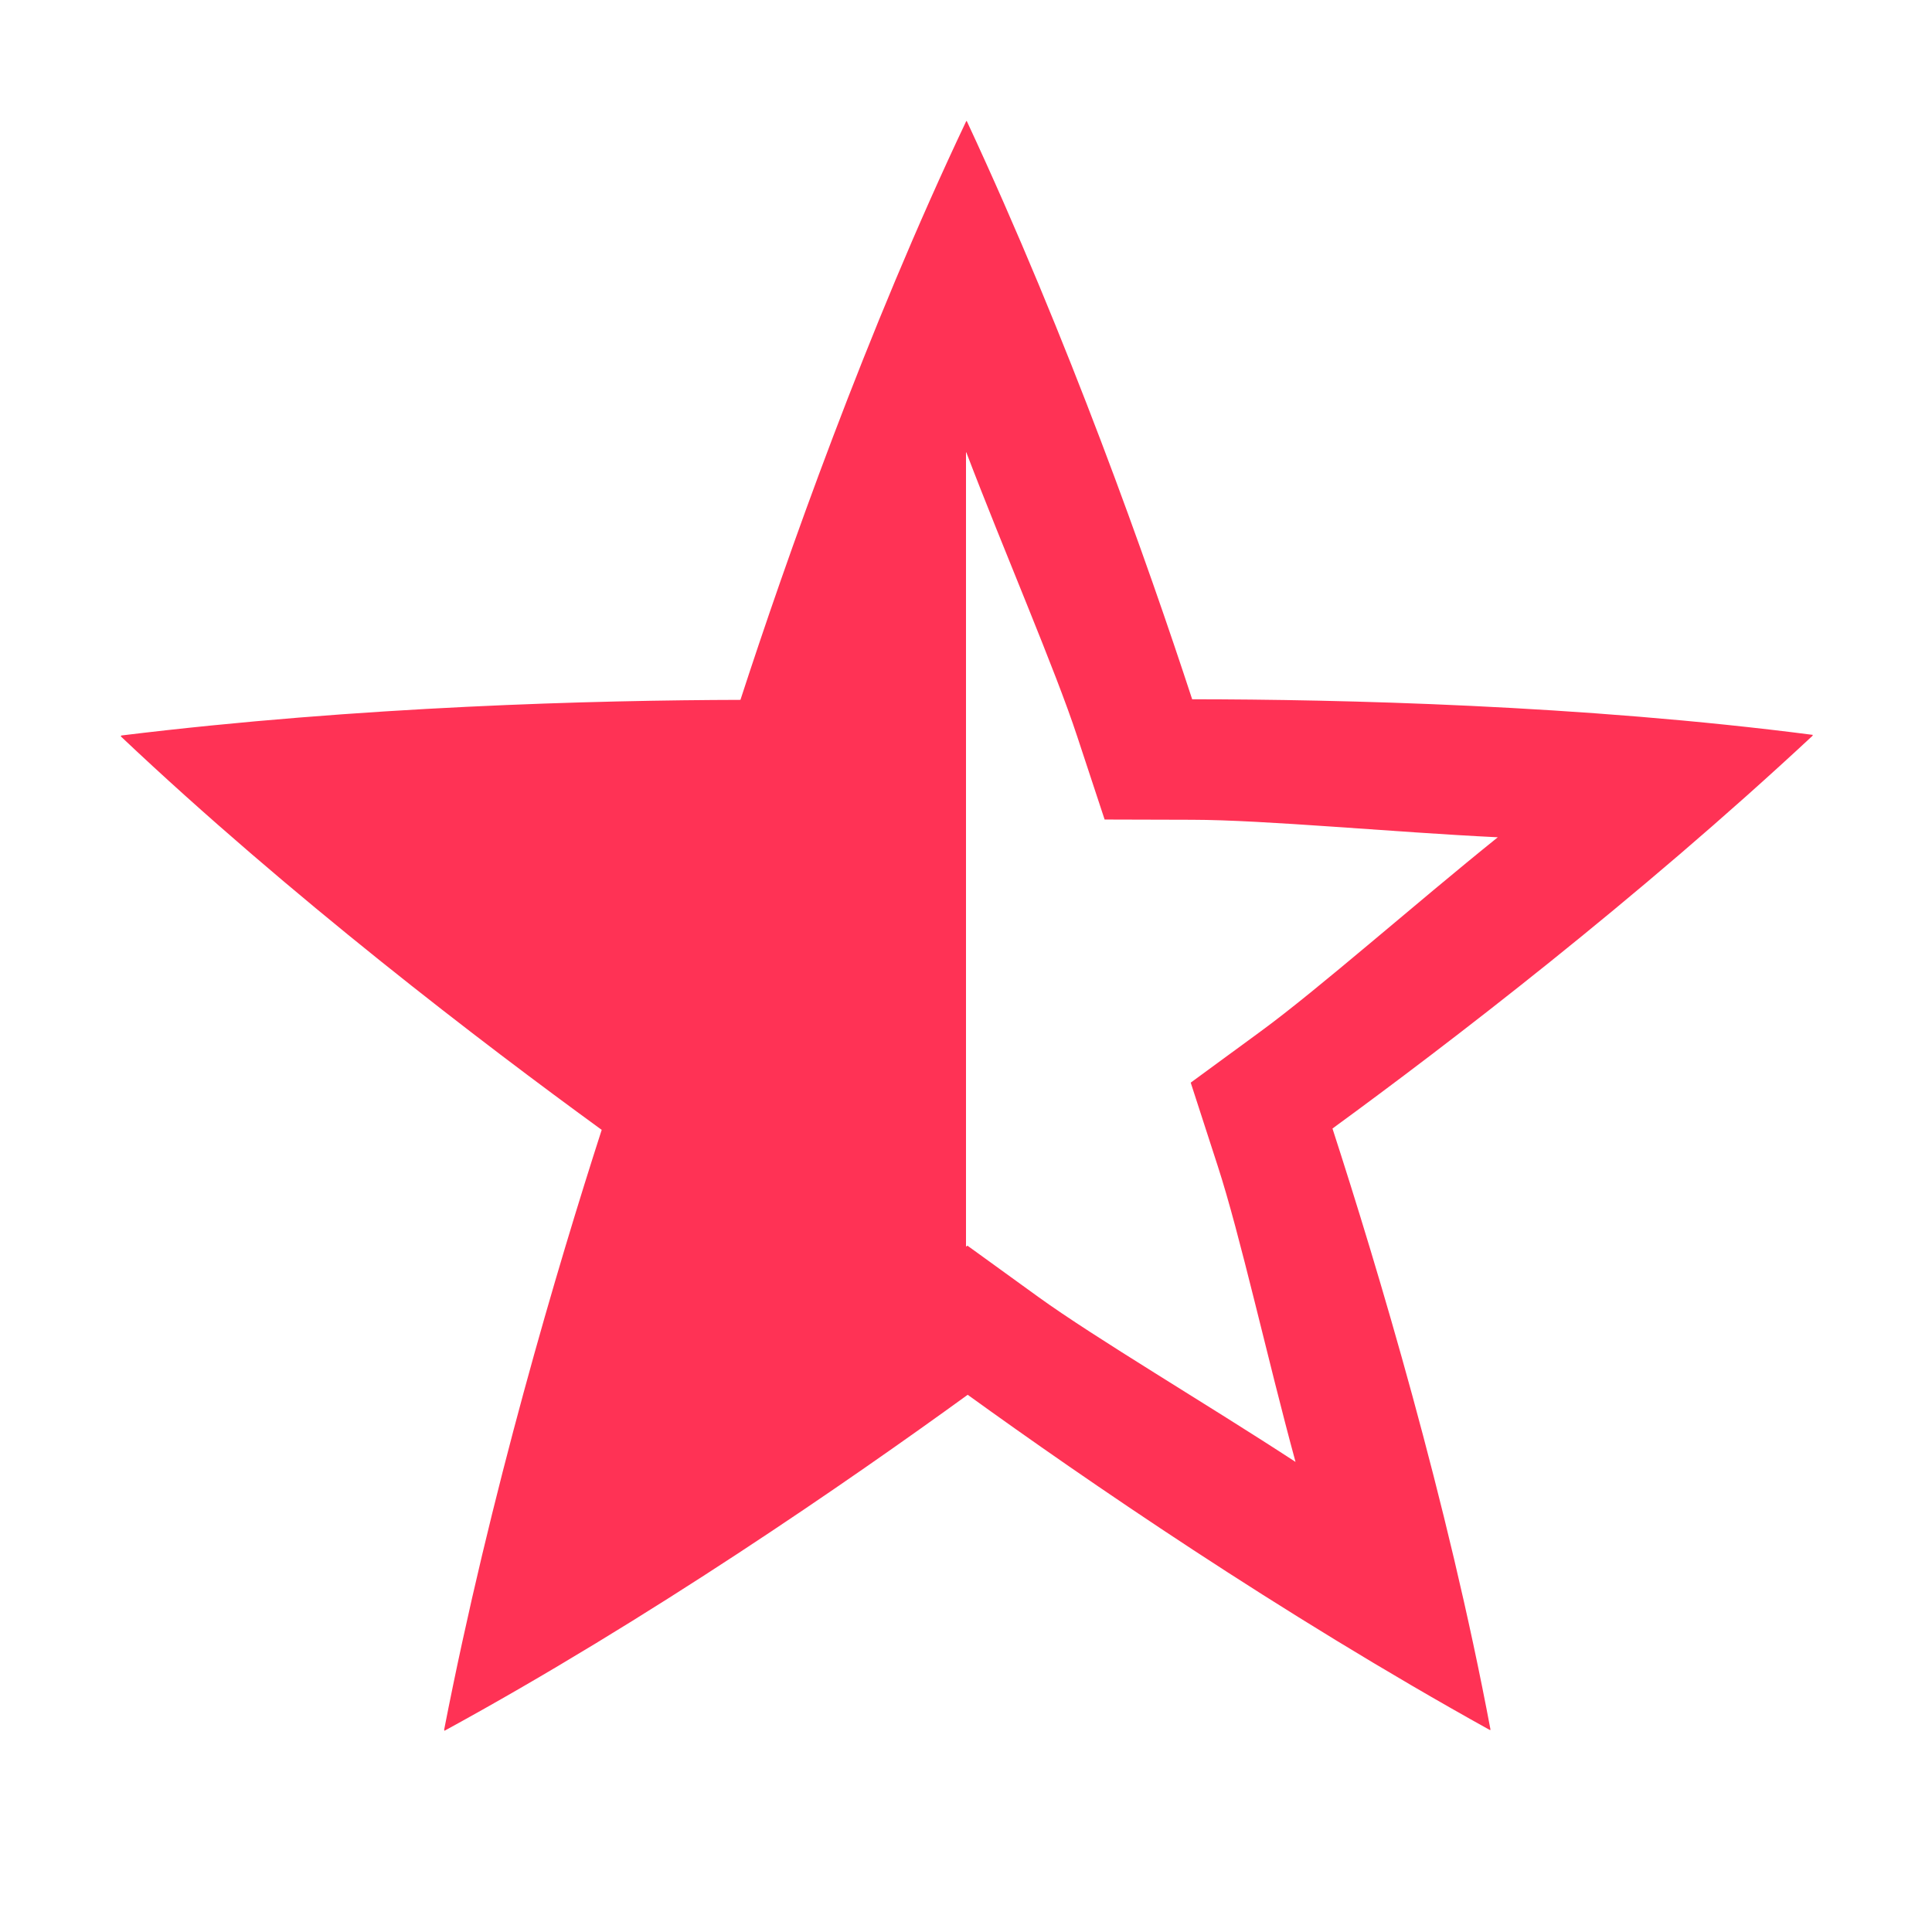 <svg xmlns="http://www.w3.org/2000/svg" width="16" height="16" version="1.1">
 <g label="status" transform="translate(-313,96)">
  <path d="m 321.004,-94.998 0.002,0.002 0.002,0.002 c 0.843,1.81 1.495,3.655 1.865,4.785 1.219,10e-4 3.227,0.047 5.141,0.295 l -0.002,0.002 v 0.002 l -0.002,0.002 v 0.002 c -1.461,1.361 -3.014,2.55 -3.975,3.252 0.376,1.16 0.953,3.084 1.309,4.98 h -0.002 -0.002 -0.002 -0.002 c -1.746,-0.969 -3.358,-2.079 -4.322,-2.775 -0.987,0.716 -2.64,1.859 -4.334,2.783 v -0.002 -0.002 -0.002 l -0.002,-0.002 c 0.382,-1.96 0.94,-3.837 1.305,-4.969 -0.986,-0.717 -2.582,-1.934 -3.984,-3.26 l 0.002,-0.002 h 0.002 l 0.002,-0.002 v -0.002 c 1.982,-0.243 3.937,-0.292 5.127,-0.295 0.377,-1.159 1.044,-3.053 1.871,-4.795 z m -0.002,2.742 c -7.1e-4,0.002 -0.001,0.004 -0.002,0.006 v 6.574 l 0.012,-0.008 0.586,0.424 c 0.476,0.344 1.397,0.887 2.131,1.367 -0.233,-0.855 -0.458,-1.879 -0.645,-2.453 l -0.223,-0.688 0.584,-0.428 c 0.474,-0.347 1.275,-1.054 1.959,-1.604 -0.885,-0.043 -1.93,-0.144 -2.533,-0.145 l -0.723,-0.002 -0.227,-0.688 c -0.183,-0.558 -0.608,-1.538 -0.92,-2.357 z" style="fill:#ff3255"/>
 </g>
</svg>
